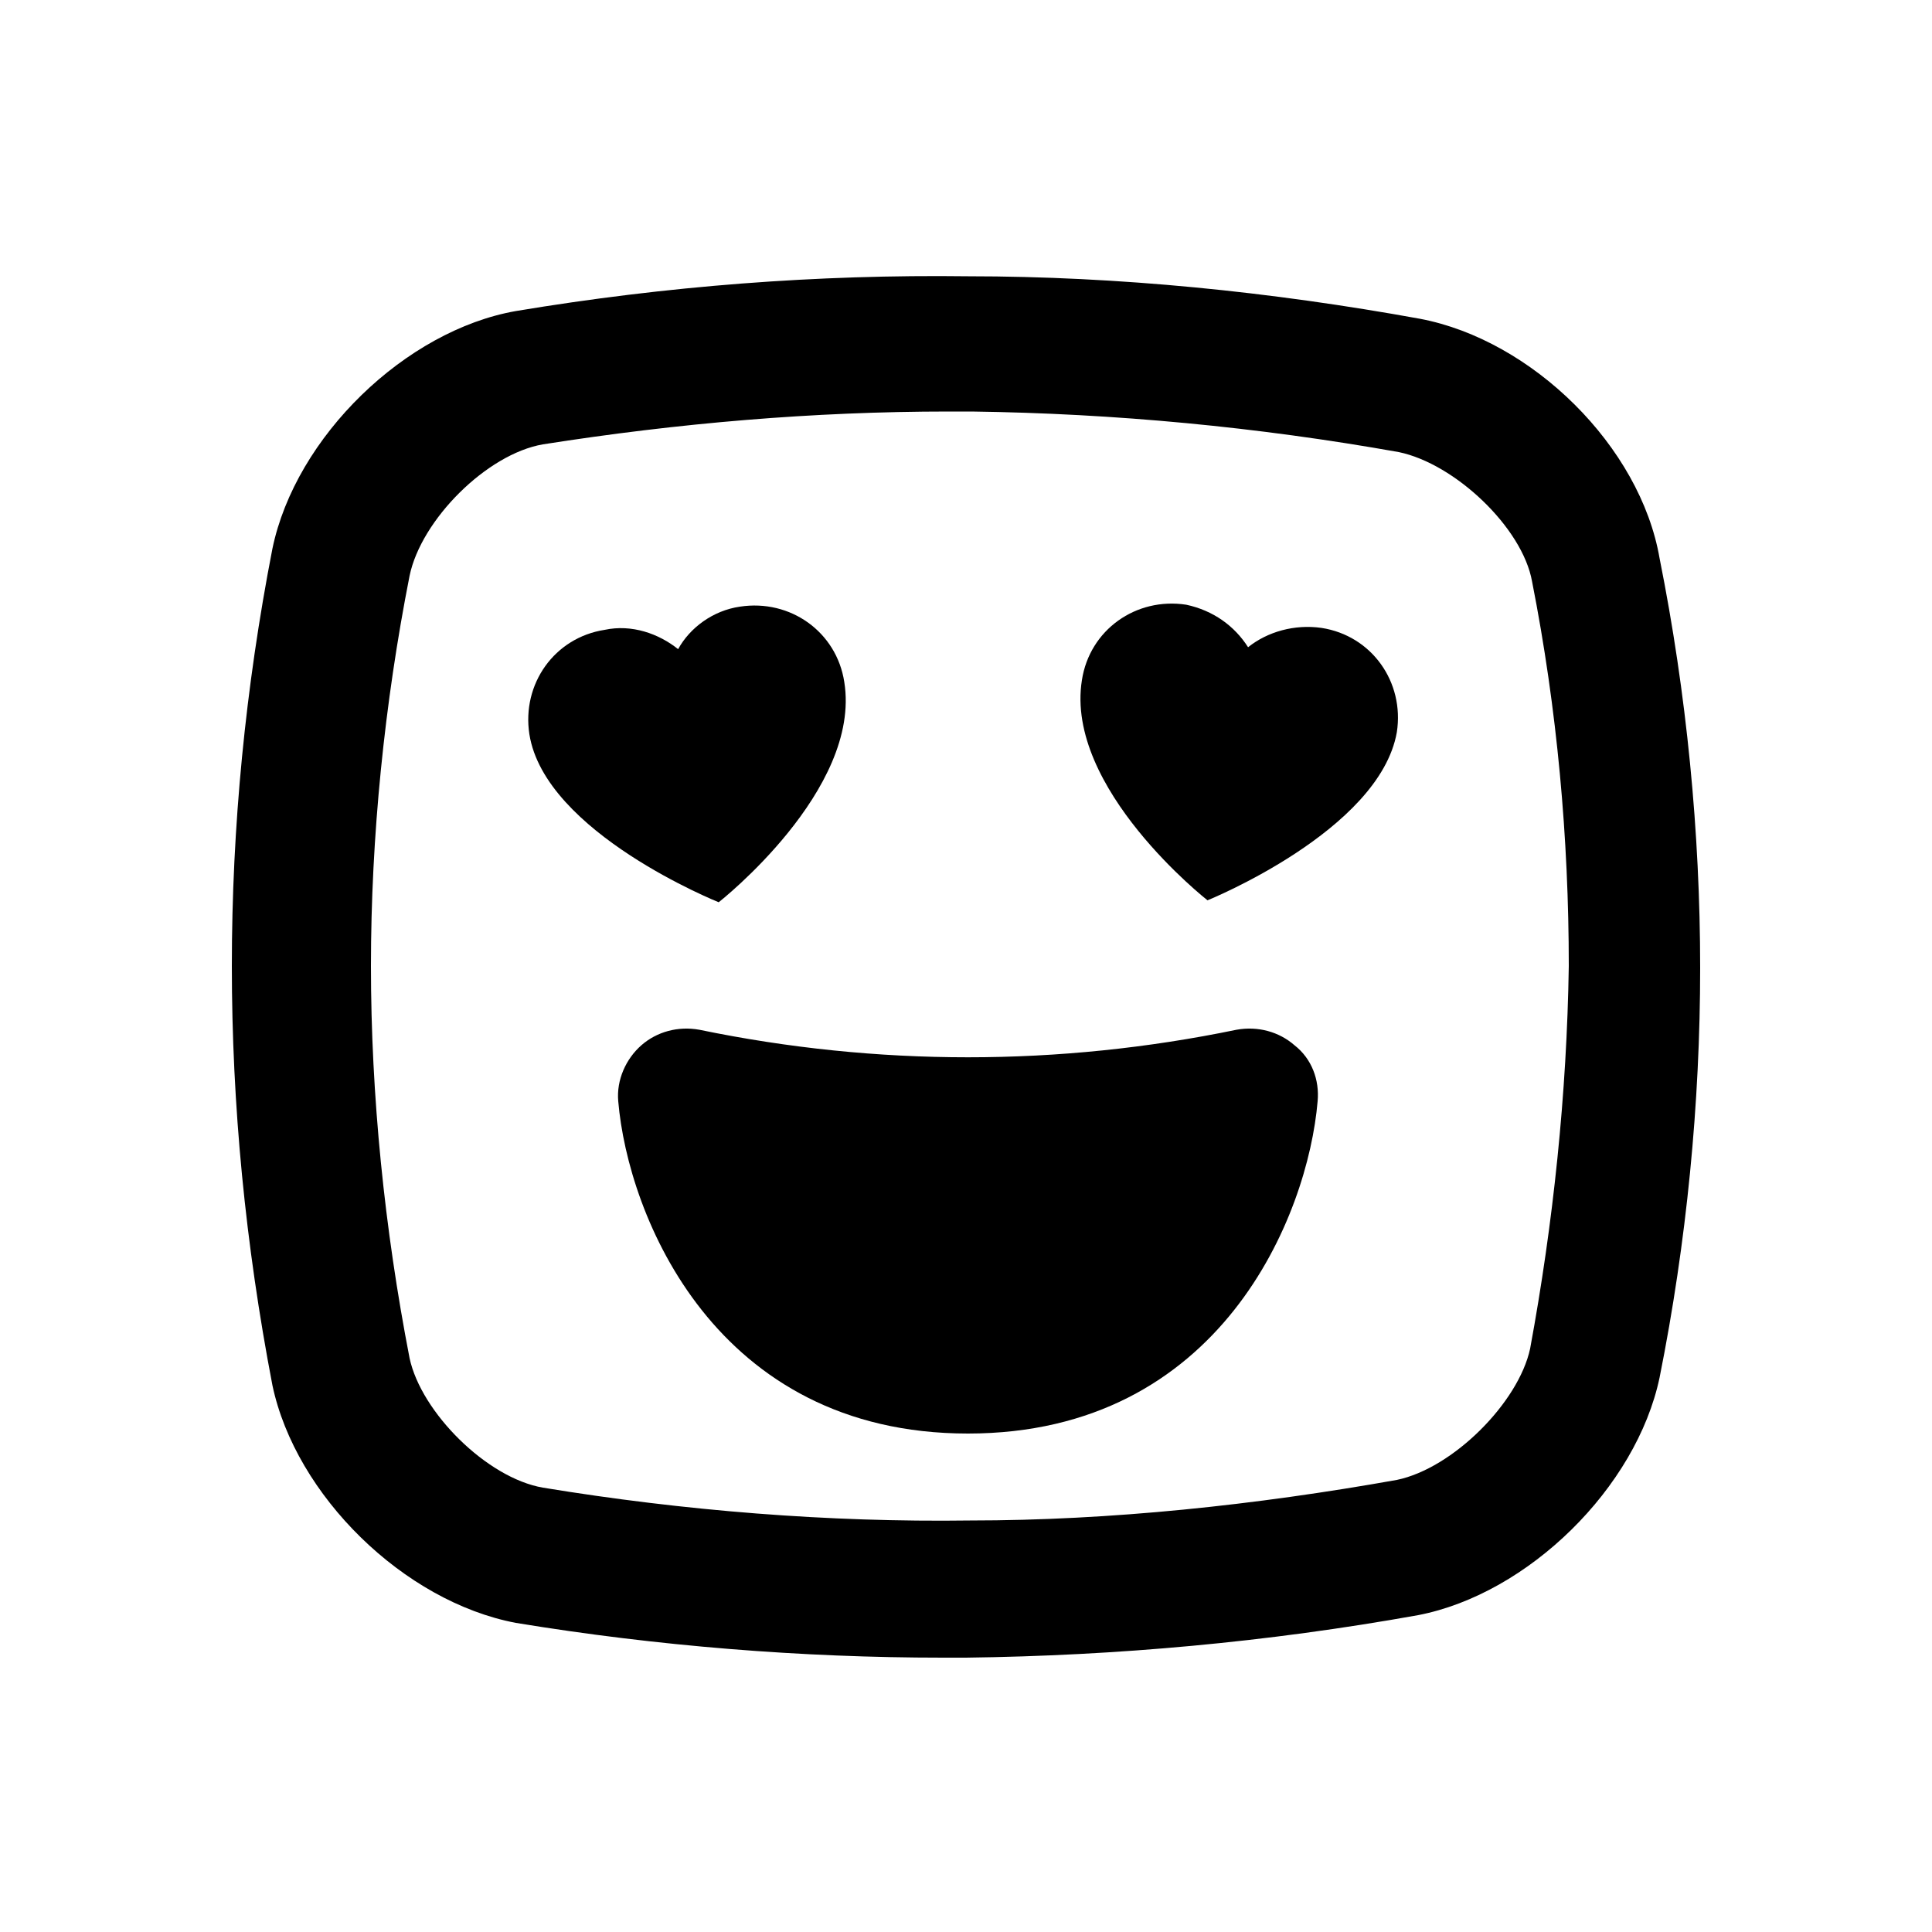 <svg xmlns="http://www.w3.org/2000/svg" xmlns:xlink="http://www.w3.org/1999/xlink" version="1.1" x="0px" y="0px" viewBox="-909 491 100 100" style="enable-background:new -909 491 100 100;" xml:space="preserve"><path d="M-835.5,507.5c-7.7-1.4-15.6-2.2-23.4-2.2c-7.8-0.1-15.6,0.5-23.4,1.8c-5.7,1-11.4,6.5-12.6,12.3  c-1.4,7.2-2.1,14.4-2.1,21.6s0.7,14.4,2.1,21.7c1.2,5.7,6.8,11.2,12.6,12.3c7.3,1.2,14.8,1.8,22.1,1.8c0.4,0,0.8,0,1.2,0  c7.8-0.1,15.6-0.8,23.4-2.2c0,0,0,0,0,0c5.7-1.1,11.3-6.6,12.5-12.3c1.4-7,2.1-14.2,2.1-21.2s-0.7-14.2-2.1-21.2  C-824.1,514.1-829.7,508.6-835.5,507.5z M-829.8,560.8c-0.6,2.8-4,6.2-6.9,6.8c-7.3,1.3-14.8,2.1-22.1,2.1  c-7.3,0.1-14.8-0.5-22.1-1.7c-2.9-0.5-6.3-3.9-6.9-6.7c-1.3-6.7-2-13.6-2-20.3c0-6.7,0.7-13.6,2-20.2c0.6-2.9,4-6.3,6.9-6.8  c7-1.1,14-1.7,21-1.7c0.4,0,0.8,0,1.2,0c7.4,0.1,14.8,0.8,22.1,2.1c2.9,0.6,6.4,3.9,6.9,6.7c1.3,6.6,1.9,13.3,1.9,19.9  C-827.9,547.6-828.6,554.3-829.8,560.8z"></path><path d="M-845,544.3c-9.2,1.9-18.6,1.9-27.8,0c-1.1-0.2-2.2,0.1-3,0.8c-0.8,0.7-1.3,1.8-1.2,2.9c0.5,5.9,5,17.2,18.1,17.2  s17.6-11.3,18.1-17.2c0.1-1.1-0.3-2.2-1.2-2.9C-842.8,544.4-843.9,544.1-845,544.3z"></path><path d="M-840.6,523.5c-1.4-0.2-2.8,0.2-3.8,1c-0.7-1.1-1.8-1.9-3.2-2.2c-2.6-0.4-5,1.3-5.4,3.9c-0.9,5.6,6.5,11.4,6.5,11.4  s8.9-3.6,9.8-8.7C-836.3,526.3-838,523.9-840.6,523.5z"></path><path d="M-865.3,526.3c-0.4-2.6-2.8-4.3-5.4-3.9c-1.4,0.2-2.6,1.1-3.2,2.2c-1-0.8-2.4-1.3-3.8-1c-2.6,0.4-4.3,2.8-3.9,5.4  c0.8,5.1,9.8,8.7,9.8,8.7S-864.4,531.9-865.3,526.3z"></path></svg>
